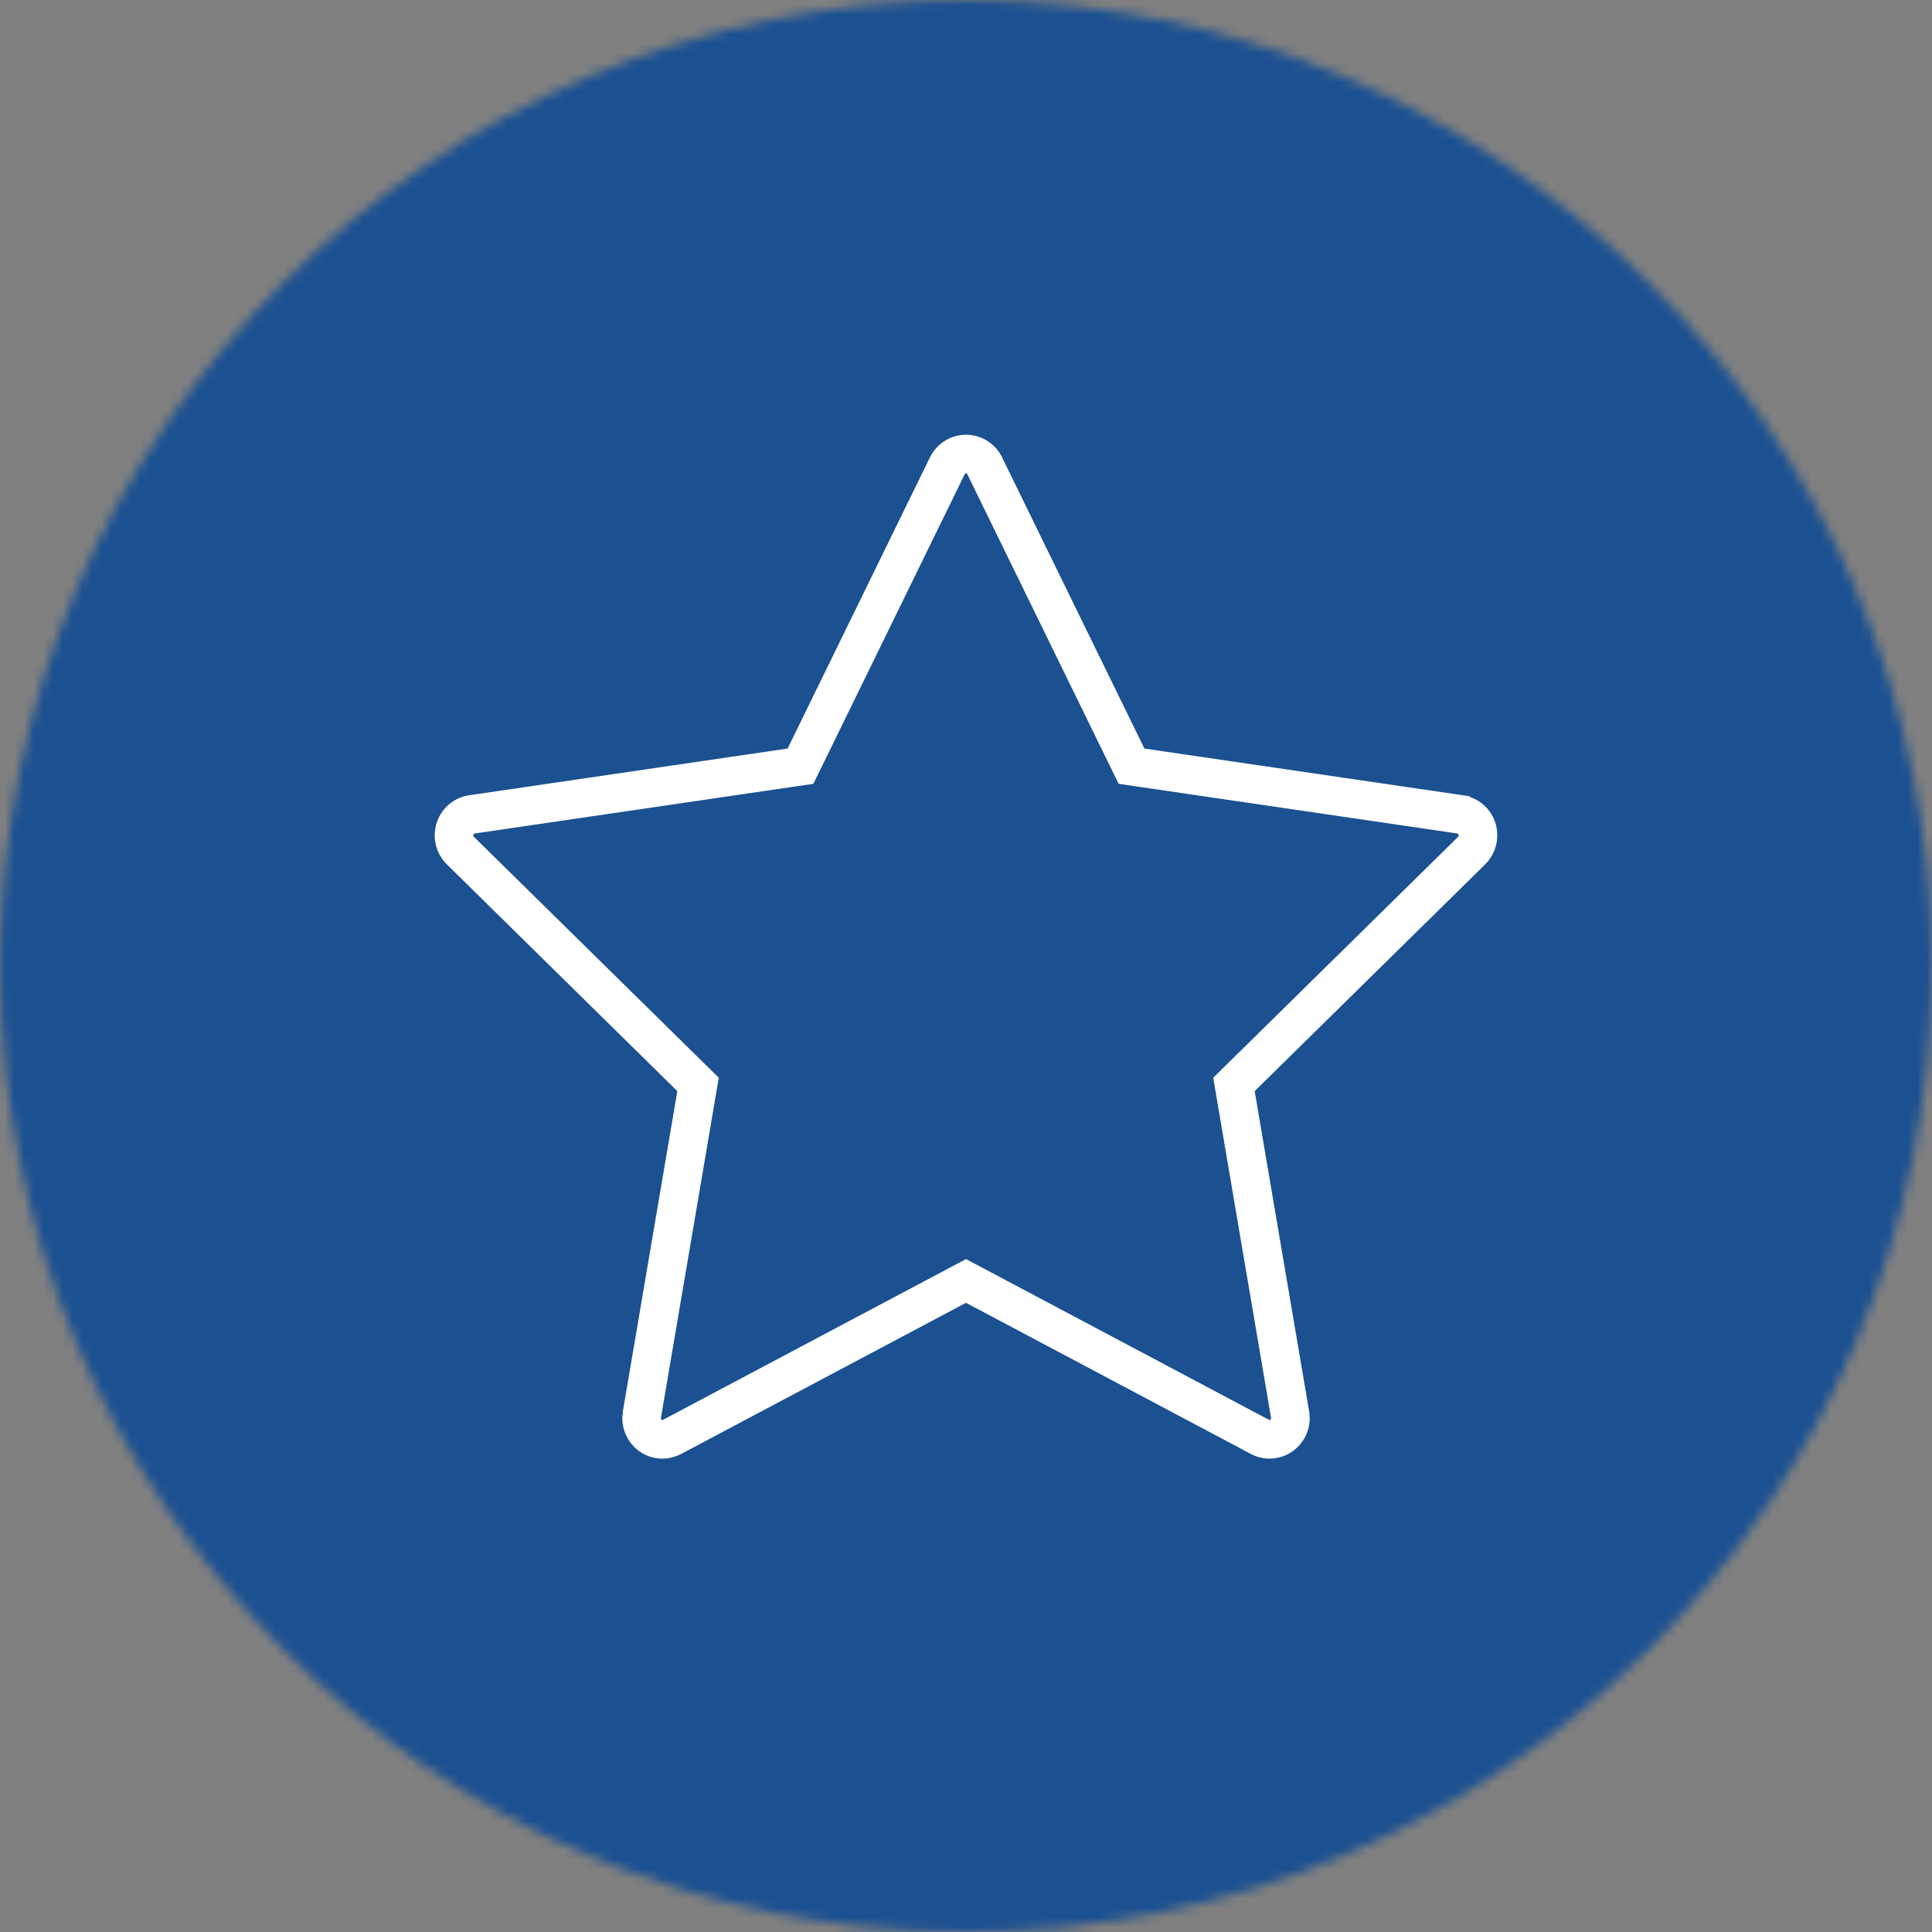 <svg width="200" height="200" viewBox="0 0 200 200" fill="none" xmlns="http://www.w3.org/2000/svg">
<rect x="0" y="0" width="200" height="200" fill="#808080" stroke="none"/>
<mask id="mask0_803_8294" style="mask-type:alpha" maskUnits="userSpaceOnUse" x="0" y="0" width="200" height="200">
<circle cx="100" cy="100" r="100" fill="#D9D9D9"/>
</mask>
<g mask="url(#mask0_803_8294)">
<path d="M-158 -224H358V424H-158V-224Z" fill="#1B5091"/>
<path d="M116.672 78.368L117.135 79.315L118.179 79.468L151.148 84.303C151.149 84.304 151.15 84.304 151.151 84.304C152.335 84.483 153.157 85.589 152.974 86.781L152.973 86.792L152.971 86.803C152.903 87.281 152.68 87.72 152.338 88.059C152.337 88.059 152.337 88.059 152.337 88.059L128.482 111.528L127.738 112.26L127.913 113.289L133.55 146.434L133.55 146.436C133.756 147.641 132.952 148.762 131.789 148.965L131.786 148.965C131.323 149.046 130.844 148.97 130.442 148.754L130.433 148.749L100.938 133.1L100 132.603L99.063 133.1L69.568 148.749L69.565 148.75C69.211 148.939 68.813 149.023 68.416 148.995C68.019 148.966 67.636 148.826 67.311 148.588C66.986 148.349 66.731 148.022 66.578 147.641C66.425 147.26 66.38 146.843 66.45 146.437L66.451 146.434L72.087 113.289L72.262 112.26L71.518 111.528L47.66 88.056L47.66 88.056C47.247 87.65 47.008 87.092 47 86.503C46.992 85.915 47.216 85.352 47.616 84.935C47.952 84.591 48.381 84.371 48.841 84.305L48.846 84.305L81.822 79.468L82.865 79.315L83.329 78.368L98.065 48.221C98.066 48.219 98.066 48.218 98.067 48.217C98.611 47.125 99.907 46.702 100.953 47.223L100.955 47.224C101.376 47.433 101.72 47.778 101.93 48.209L101.931 48.211L116.672 78.368Z" stroke="white" stroke-width="4"/>
</g>
</svg>
